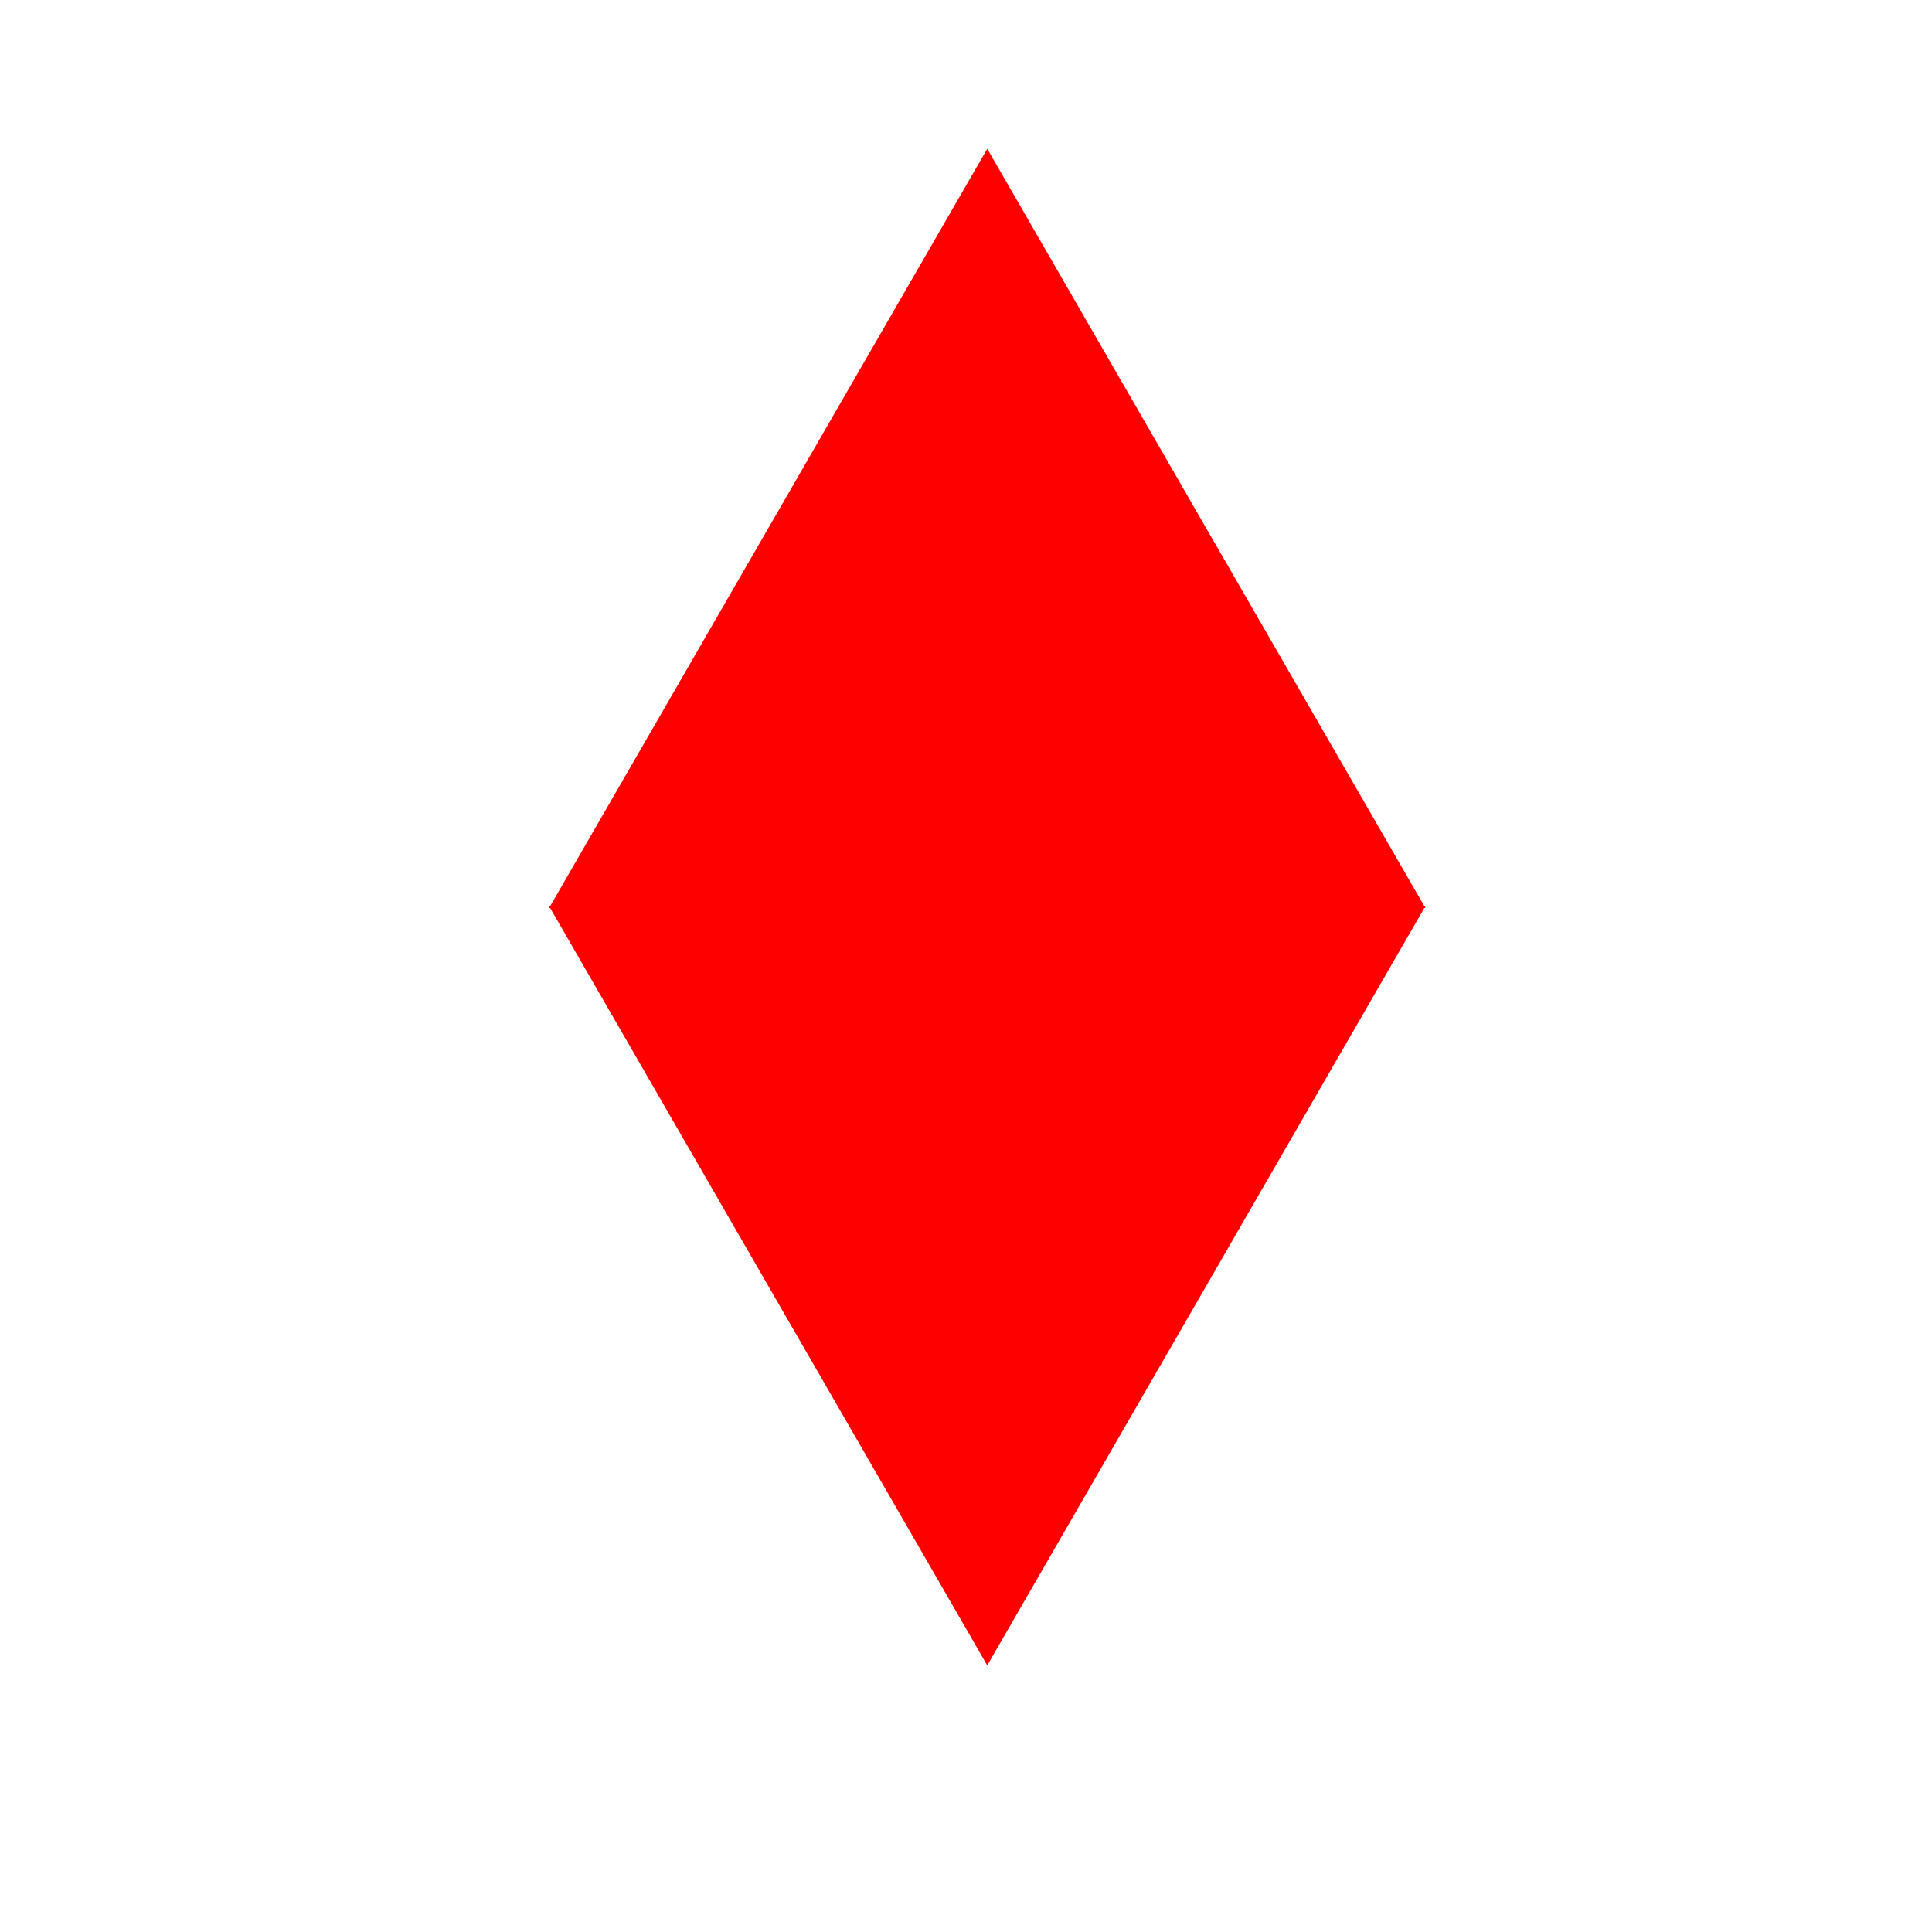 <?xml version="1.0" encoding="utf-8"?>
<!-- Generator: Adobe Illustrator 22.1.0, SVG Export Plug-In . SVG Version: 6.00 Build 0)  -->
<svg version="1.1" id="Layer_1" xmlns="http://www.w3.org/2000/svg" xmlns:xlink="http://www.w3.org/1999/xlink" x="0px" y="0px"
	 viewBox="0 0 500 500" style="enable-background:new 0 0 500 500;" xml:space="preserve">
<style type="text/css">
	.st0{fill:#FF0000;}
</style>
<g>
	<polygon class="st0" points="255.5,38.5 142.1,235 368.9,235 	"/>
</g>
<g>
	<polygon class="st0" points="255.5,431 142.1,234.5 368.9,234.5 	"/>
</g>
</svg>
